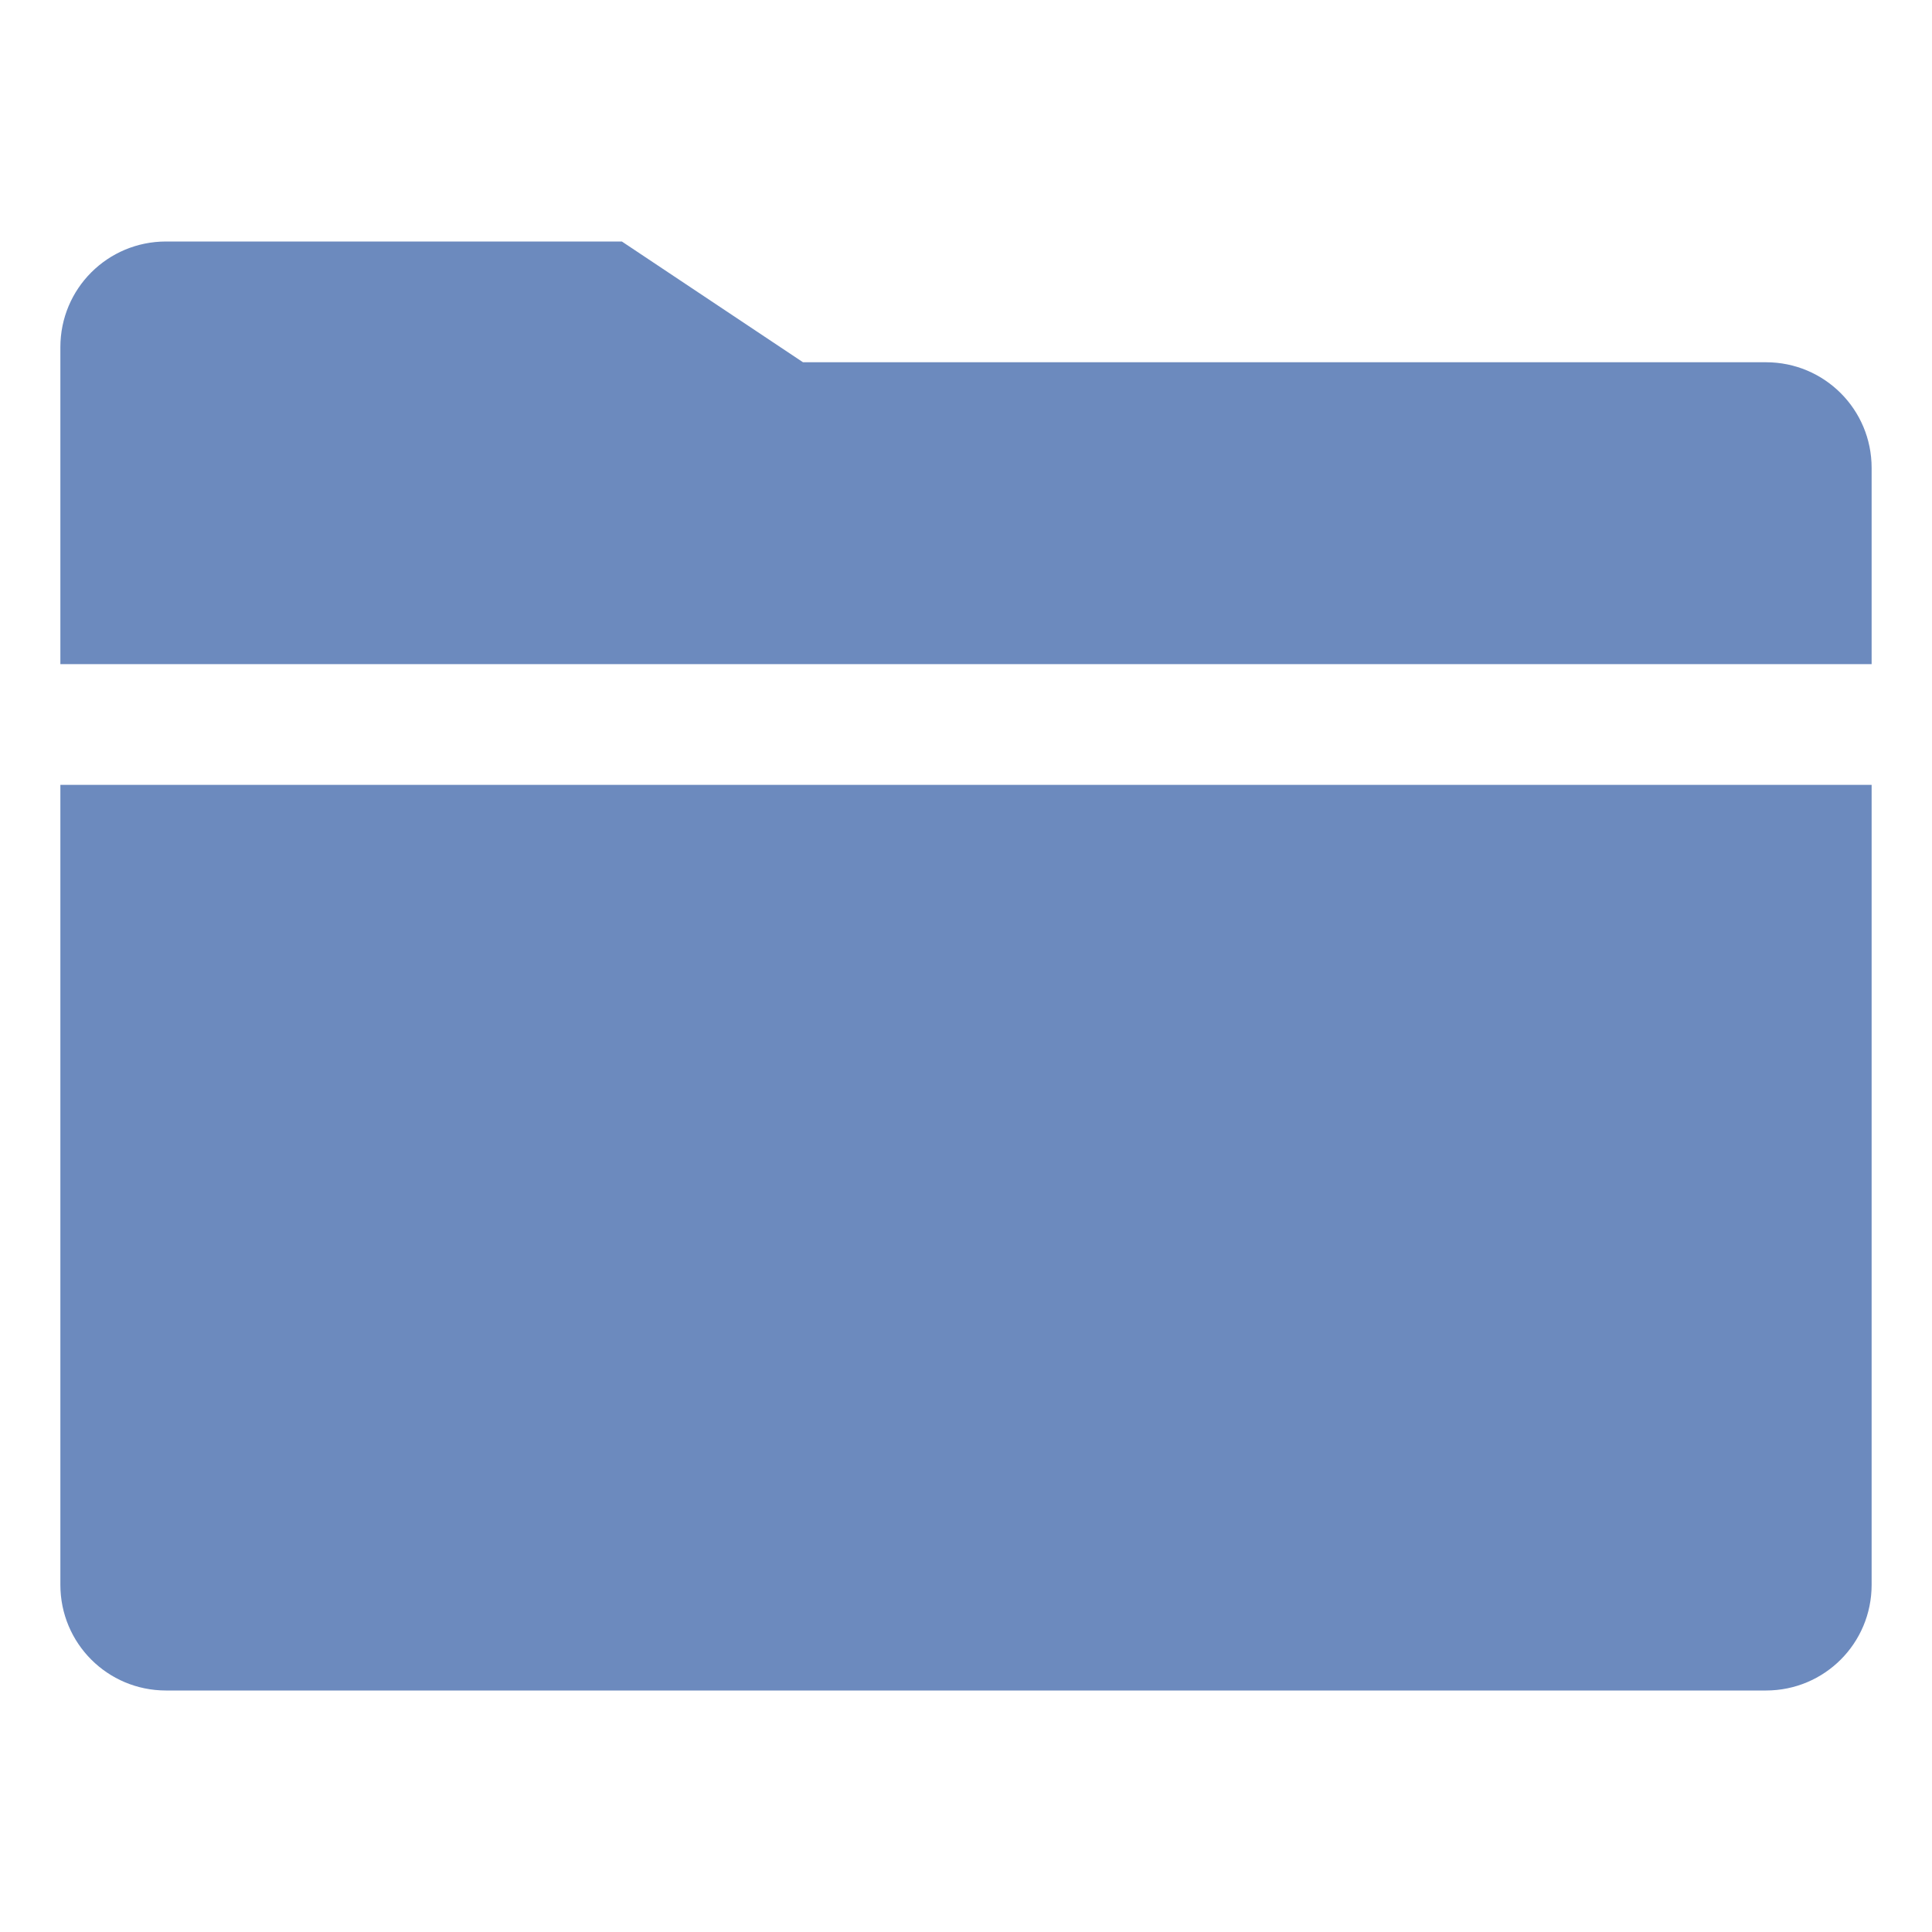 <?xml version="1.0" encoding="utf-8"?>
<!-- Generator: Adobe Illustrator 24.2.0, SVG Export Plug-In . SVG Version: 6.00 Build 0)  -->
<svg version="1.1" id="Layer_1" xmlns="http://www.w3.org/2000/svg" xmlns:xlink="http://www.w3.org/1999/xlink" x="0px" y="0px"
	 viewBox="0 0 512 512" style="enable-background:new 0 0 512 512;" xml:space="preserve">
<style type="text/css">
	.st0{fill:#6c8abe;}
</style>
<path class="st0" d="M16,420c0,15.5,12.5,28,28,28h424c15.5,0,28-12.5,28-28V208H16V420z"/>
<path class="st0" d="M496,124c0-15.5-12.5-28-28-28H212.8l-48-32H44c-15.5,0-28,12.5-28,28v84h480V124z"/>
</svg>
